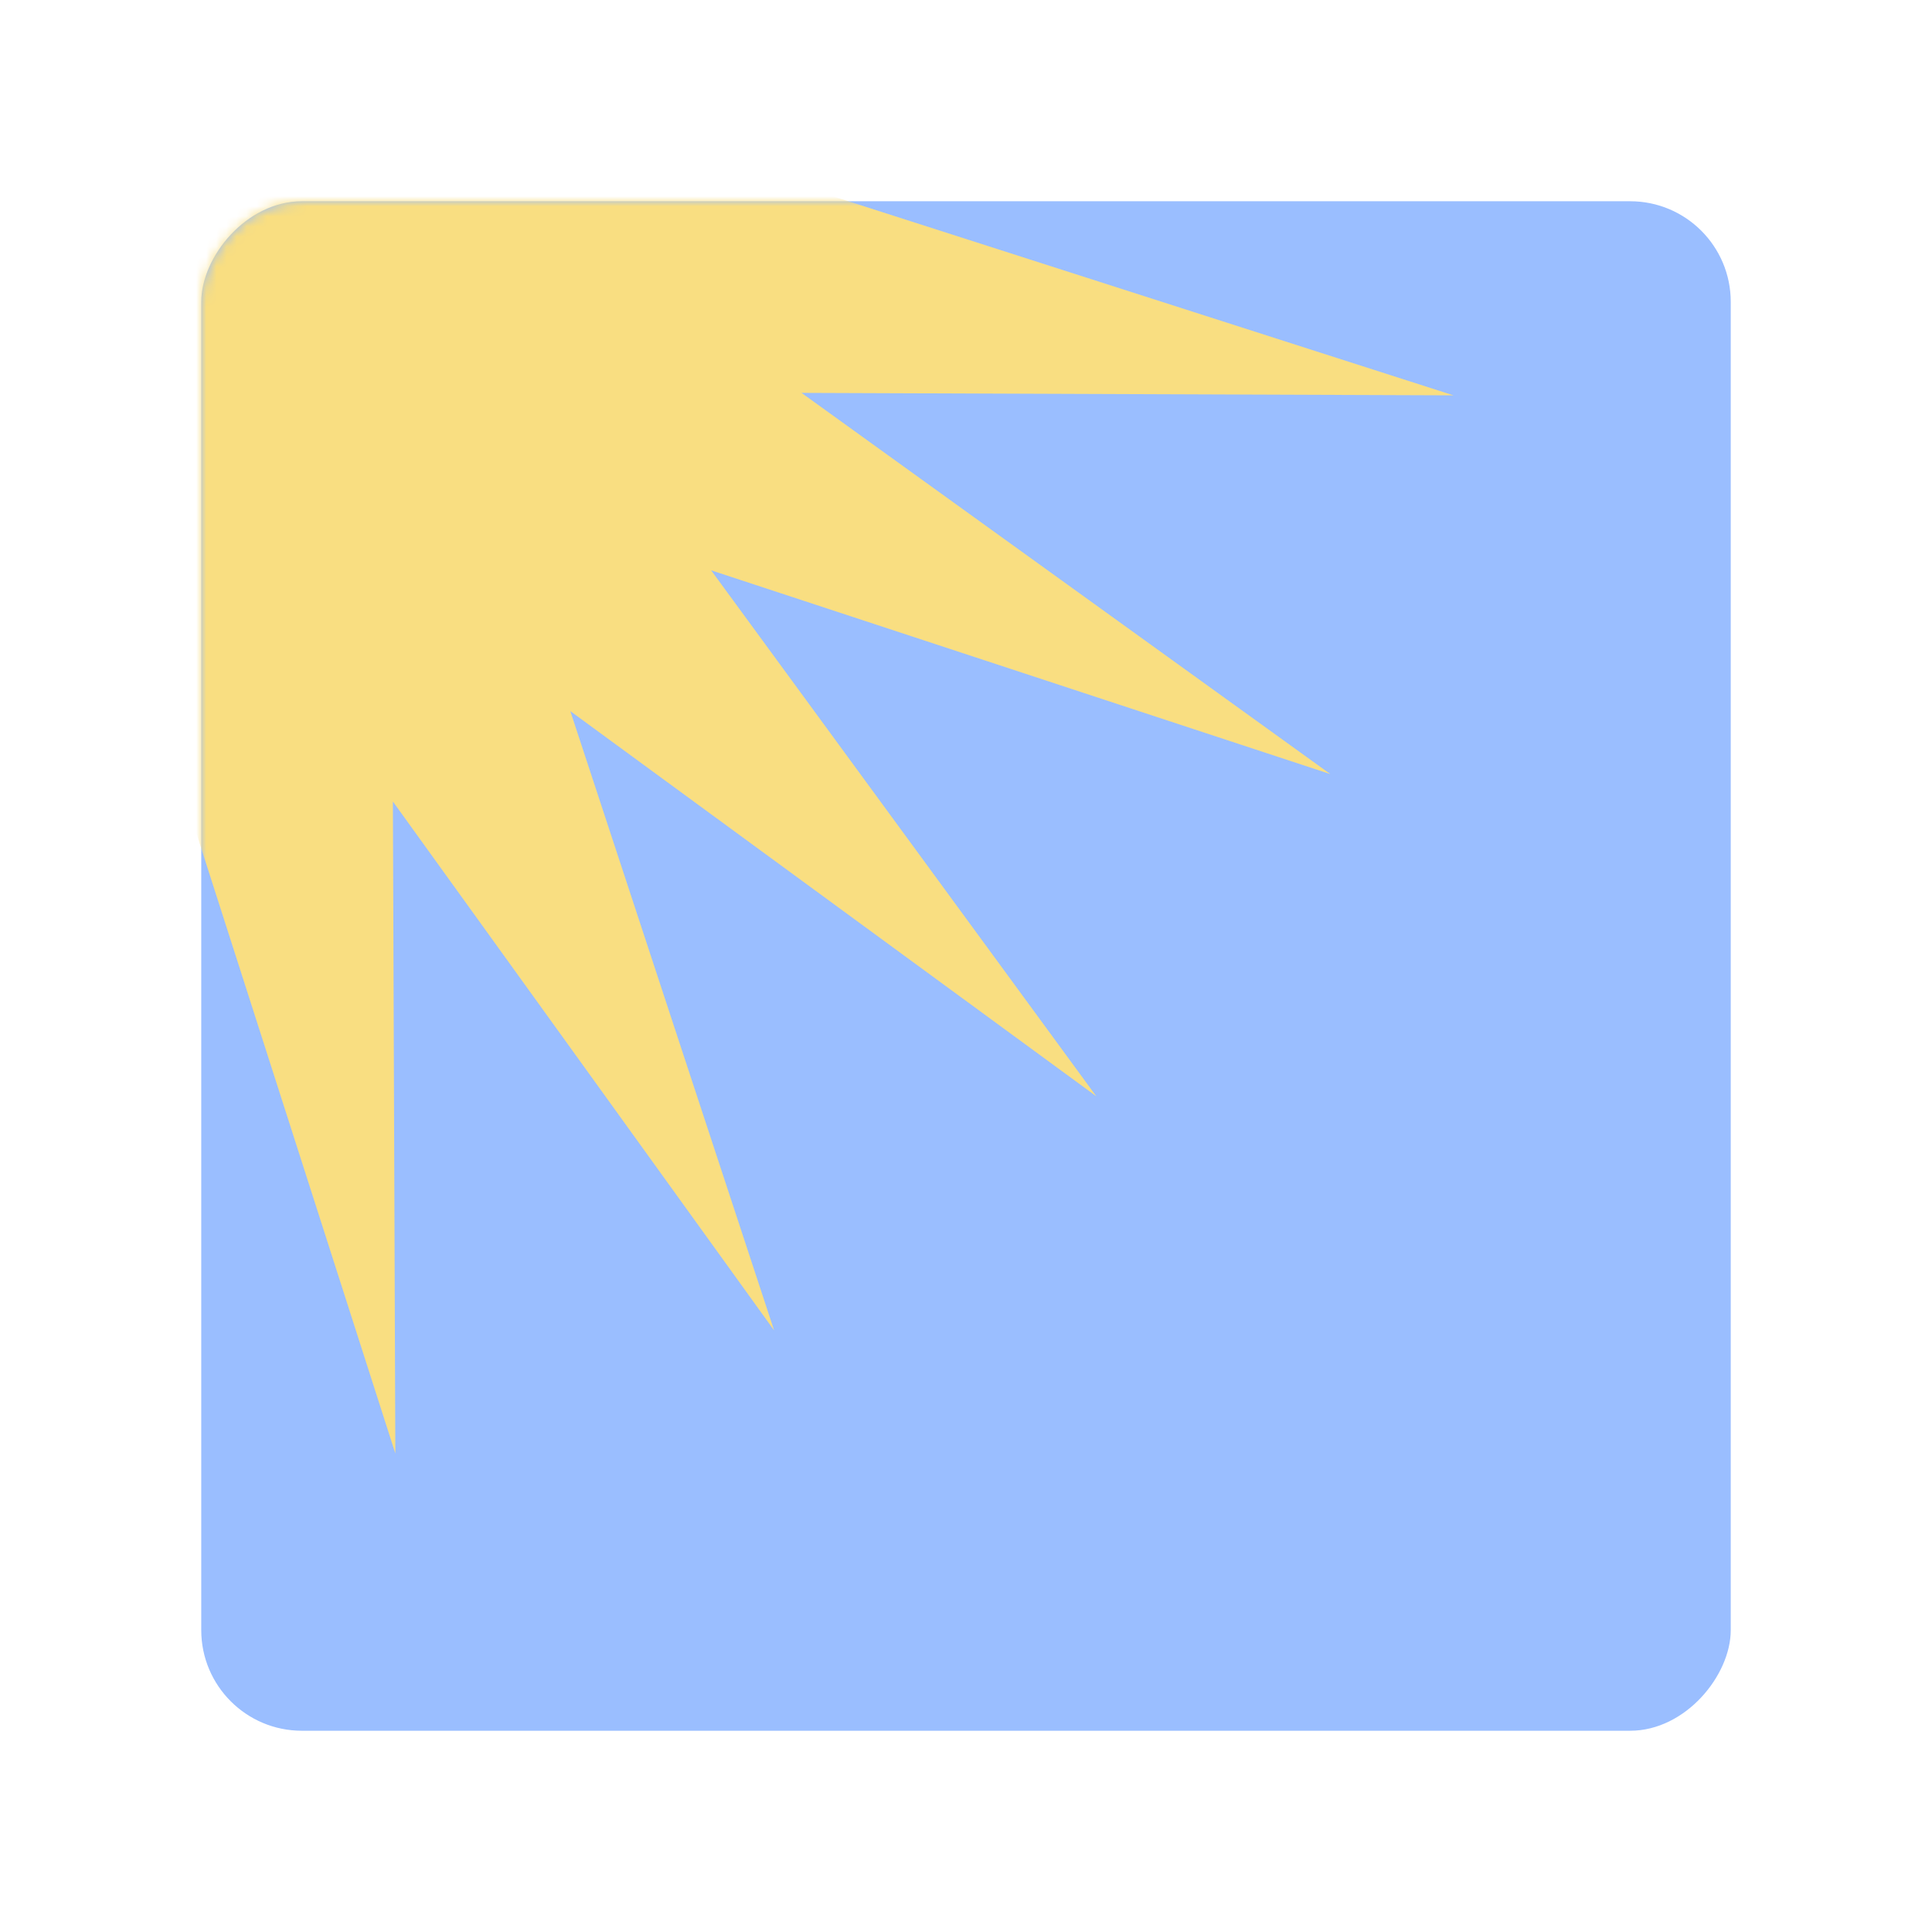 <svg xmlns="http://www.w3.org/2000/svg" width="192" height="192" fill="none"><rect width="152" height="152" fill="#9ABEFF" rx="10" transform="matrix(1 0 0 -1 20 172)"/><mask id="a" width="152" height="152" x="20" y="20" maskUnits="userSpaceOnUse" style="mask-type:luminance"><rect width="152" height="152" fill="#fff" rx="10" transform="matrix(1 0 0 -1 20 172)"/></mask><g mask="url(#a)"><path fill="#F9DE81" fill-rule="evenodd" d="M19.5 82.75-.289 144.443l.244-64.789-37.885 52.558 20.253-61.542-52.272 38.279 38.279-52.271-61.542 20.252 52.558-37.885-64.789.244L-43.75 19.5-105.443-.289l64.789.244-52.558-37.885 61.542 20.253-38.28-52.273 52.272 38.279-20.253-61.542L-.045-40.654l-.244-64.789L19.5-43.75l19.789-61.693-.244 64.789L76.93-93.212 56.677-31.67l52.273-38.28-38.28 52.273 61.542-20.253L79.654-.045l64.789-.244-61.693 19.79 61.693 19.788-64.789-.244 52.558 37.885L70.67 56.677l38.279 52.272L56.677 70.67l20.253 61.542-37.885-52.558.244 64.789L19.5 82.75Z" clip-rule="evenodd"/></g></svg>